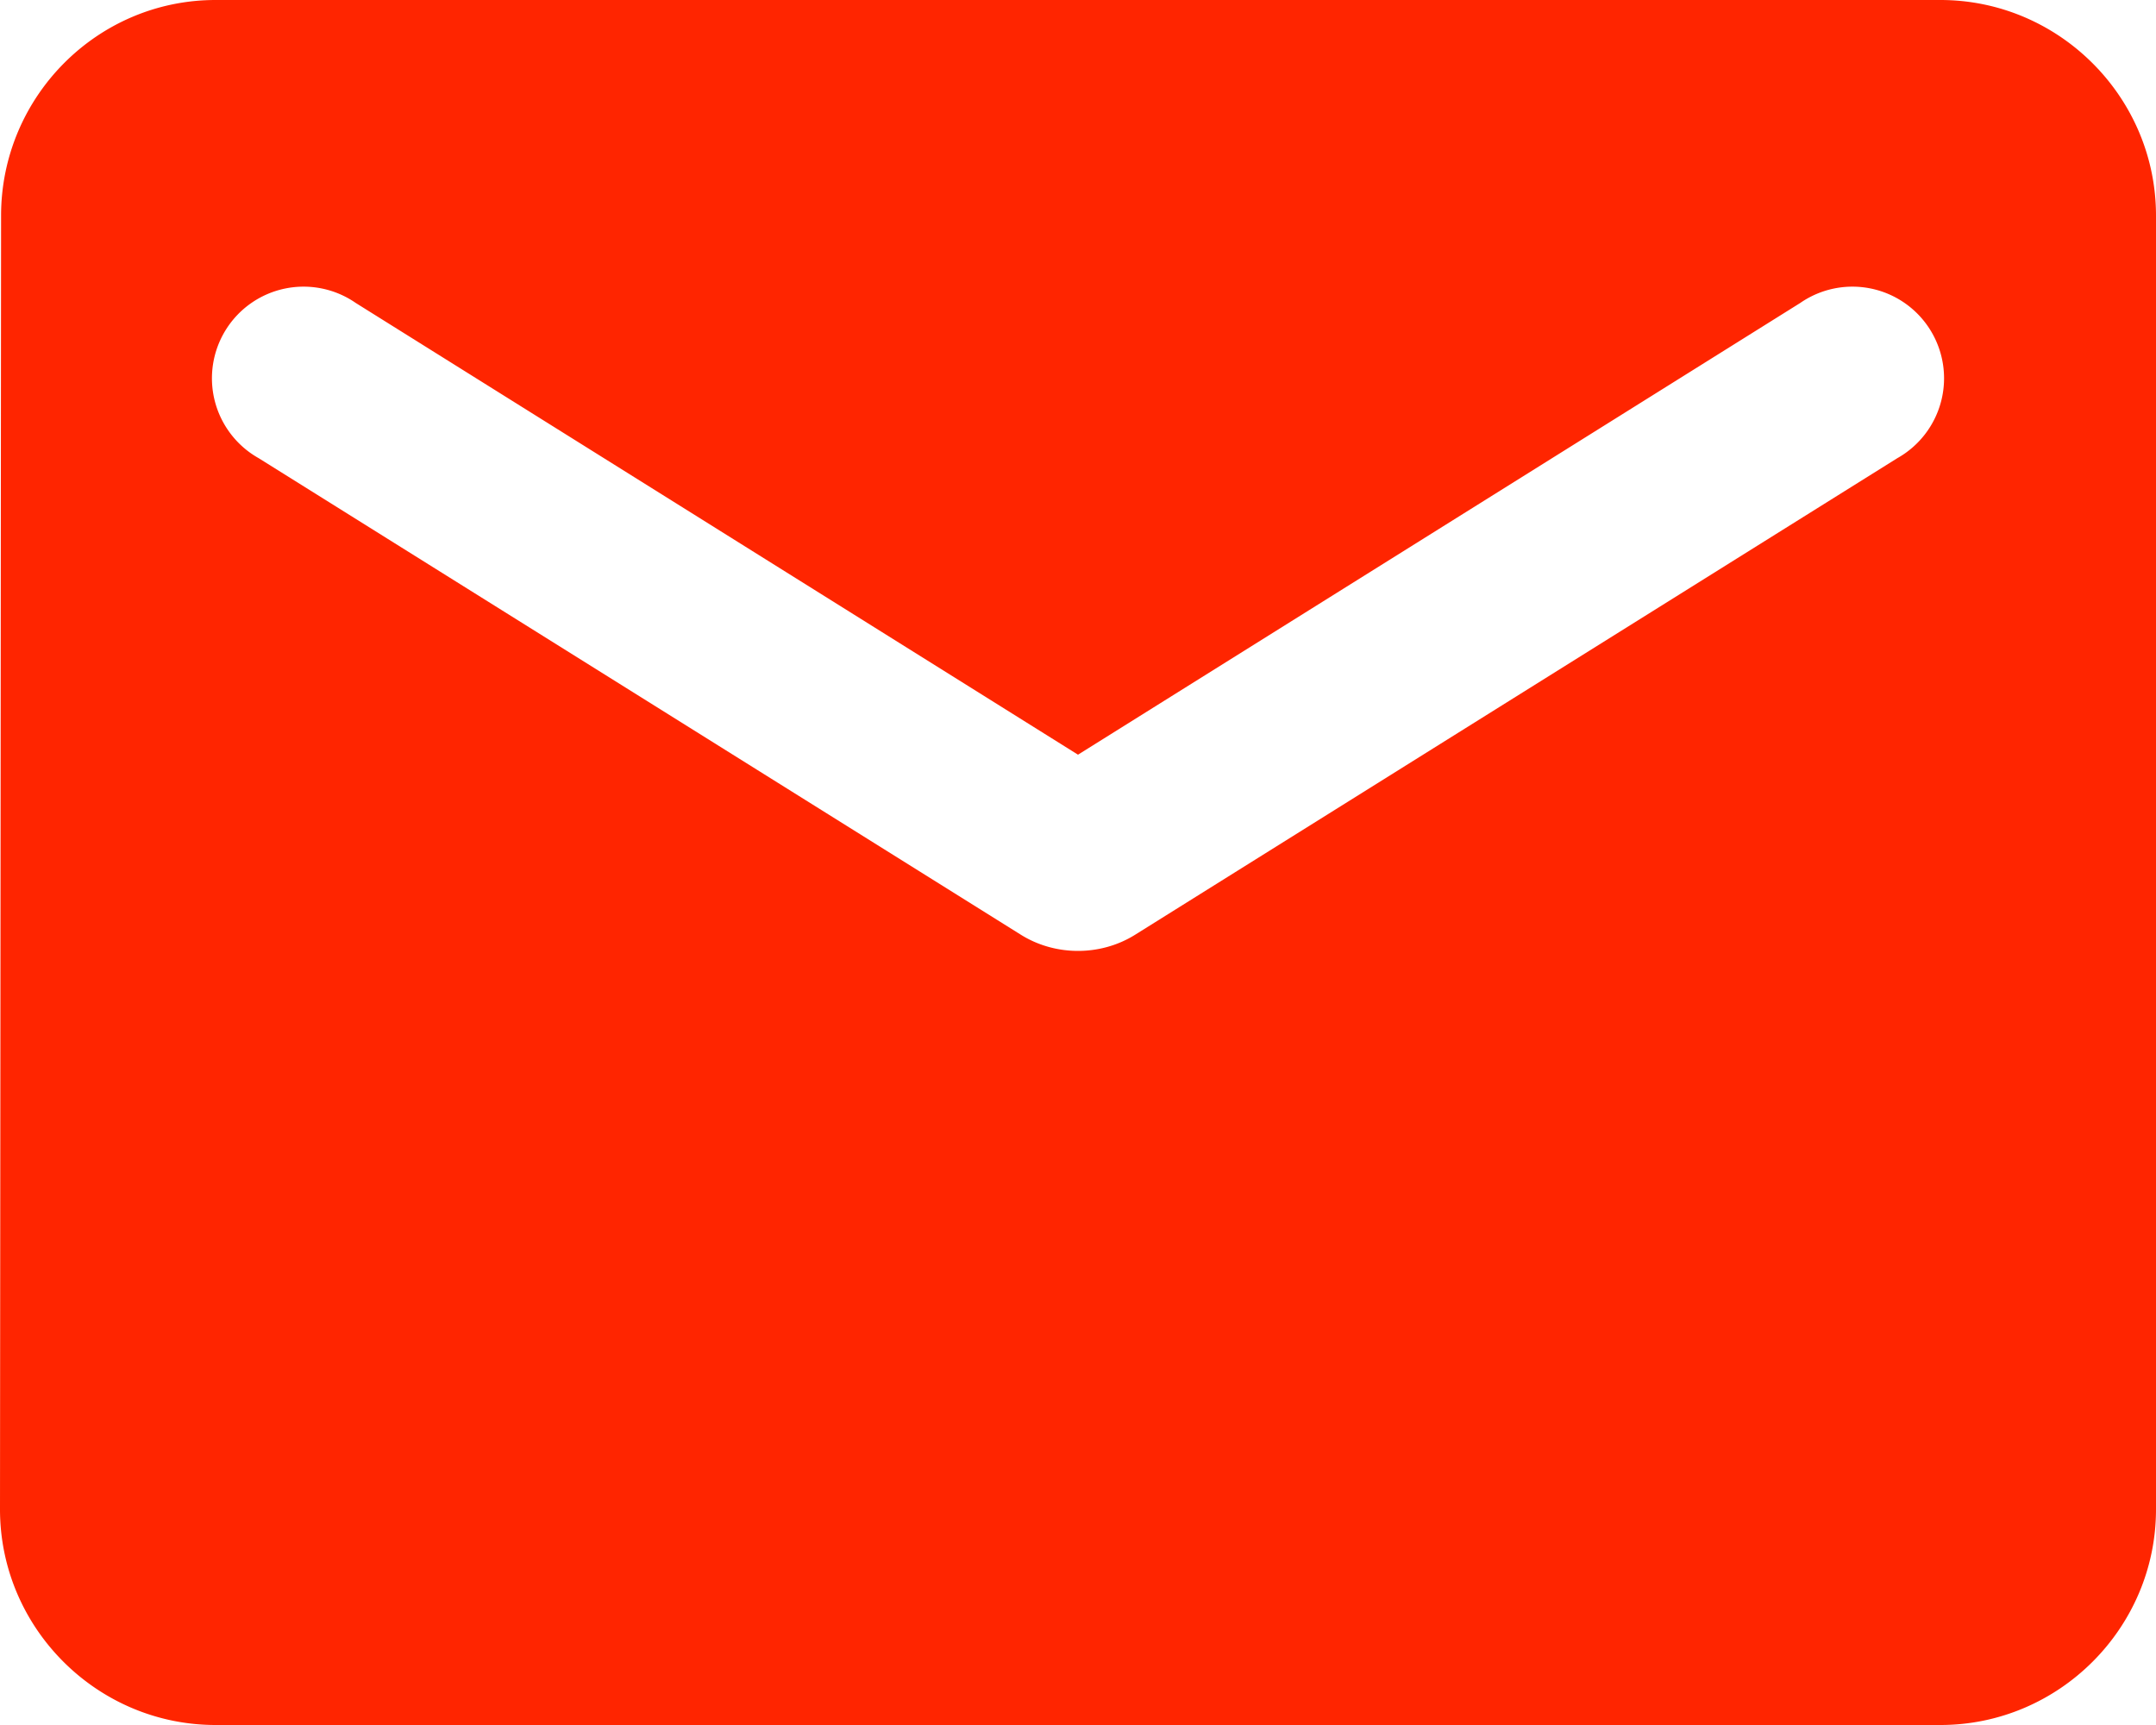 <svg xmlns="http://www.w3.org/2000/svg" width="20" height="16" viewBox="0 0 20 16">
    <g fill="none" fill-rule="nonzero">
        <path fill="#FF2500" d="M18 0H2C.9 0 .01.9.01 2L0 14c0 1.1.9 2 2 2h16c1.1 0 2-.9 2-2V2c0-1.1-.9-2-2-2zm-.4 4.25l-7.07 4.42c-.32.2-.74.2-1.06 0L2.4 4.25a.85.85 0 1 1 .9-1.44L10 7l6.7-4.19a.85.85 0 1 1 .9 1.44z"/>
        <path d="M-2-4h24v24H-2z"/>
    </g>
</svg>
